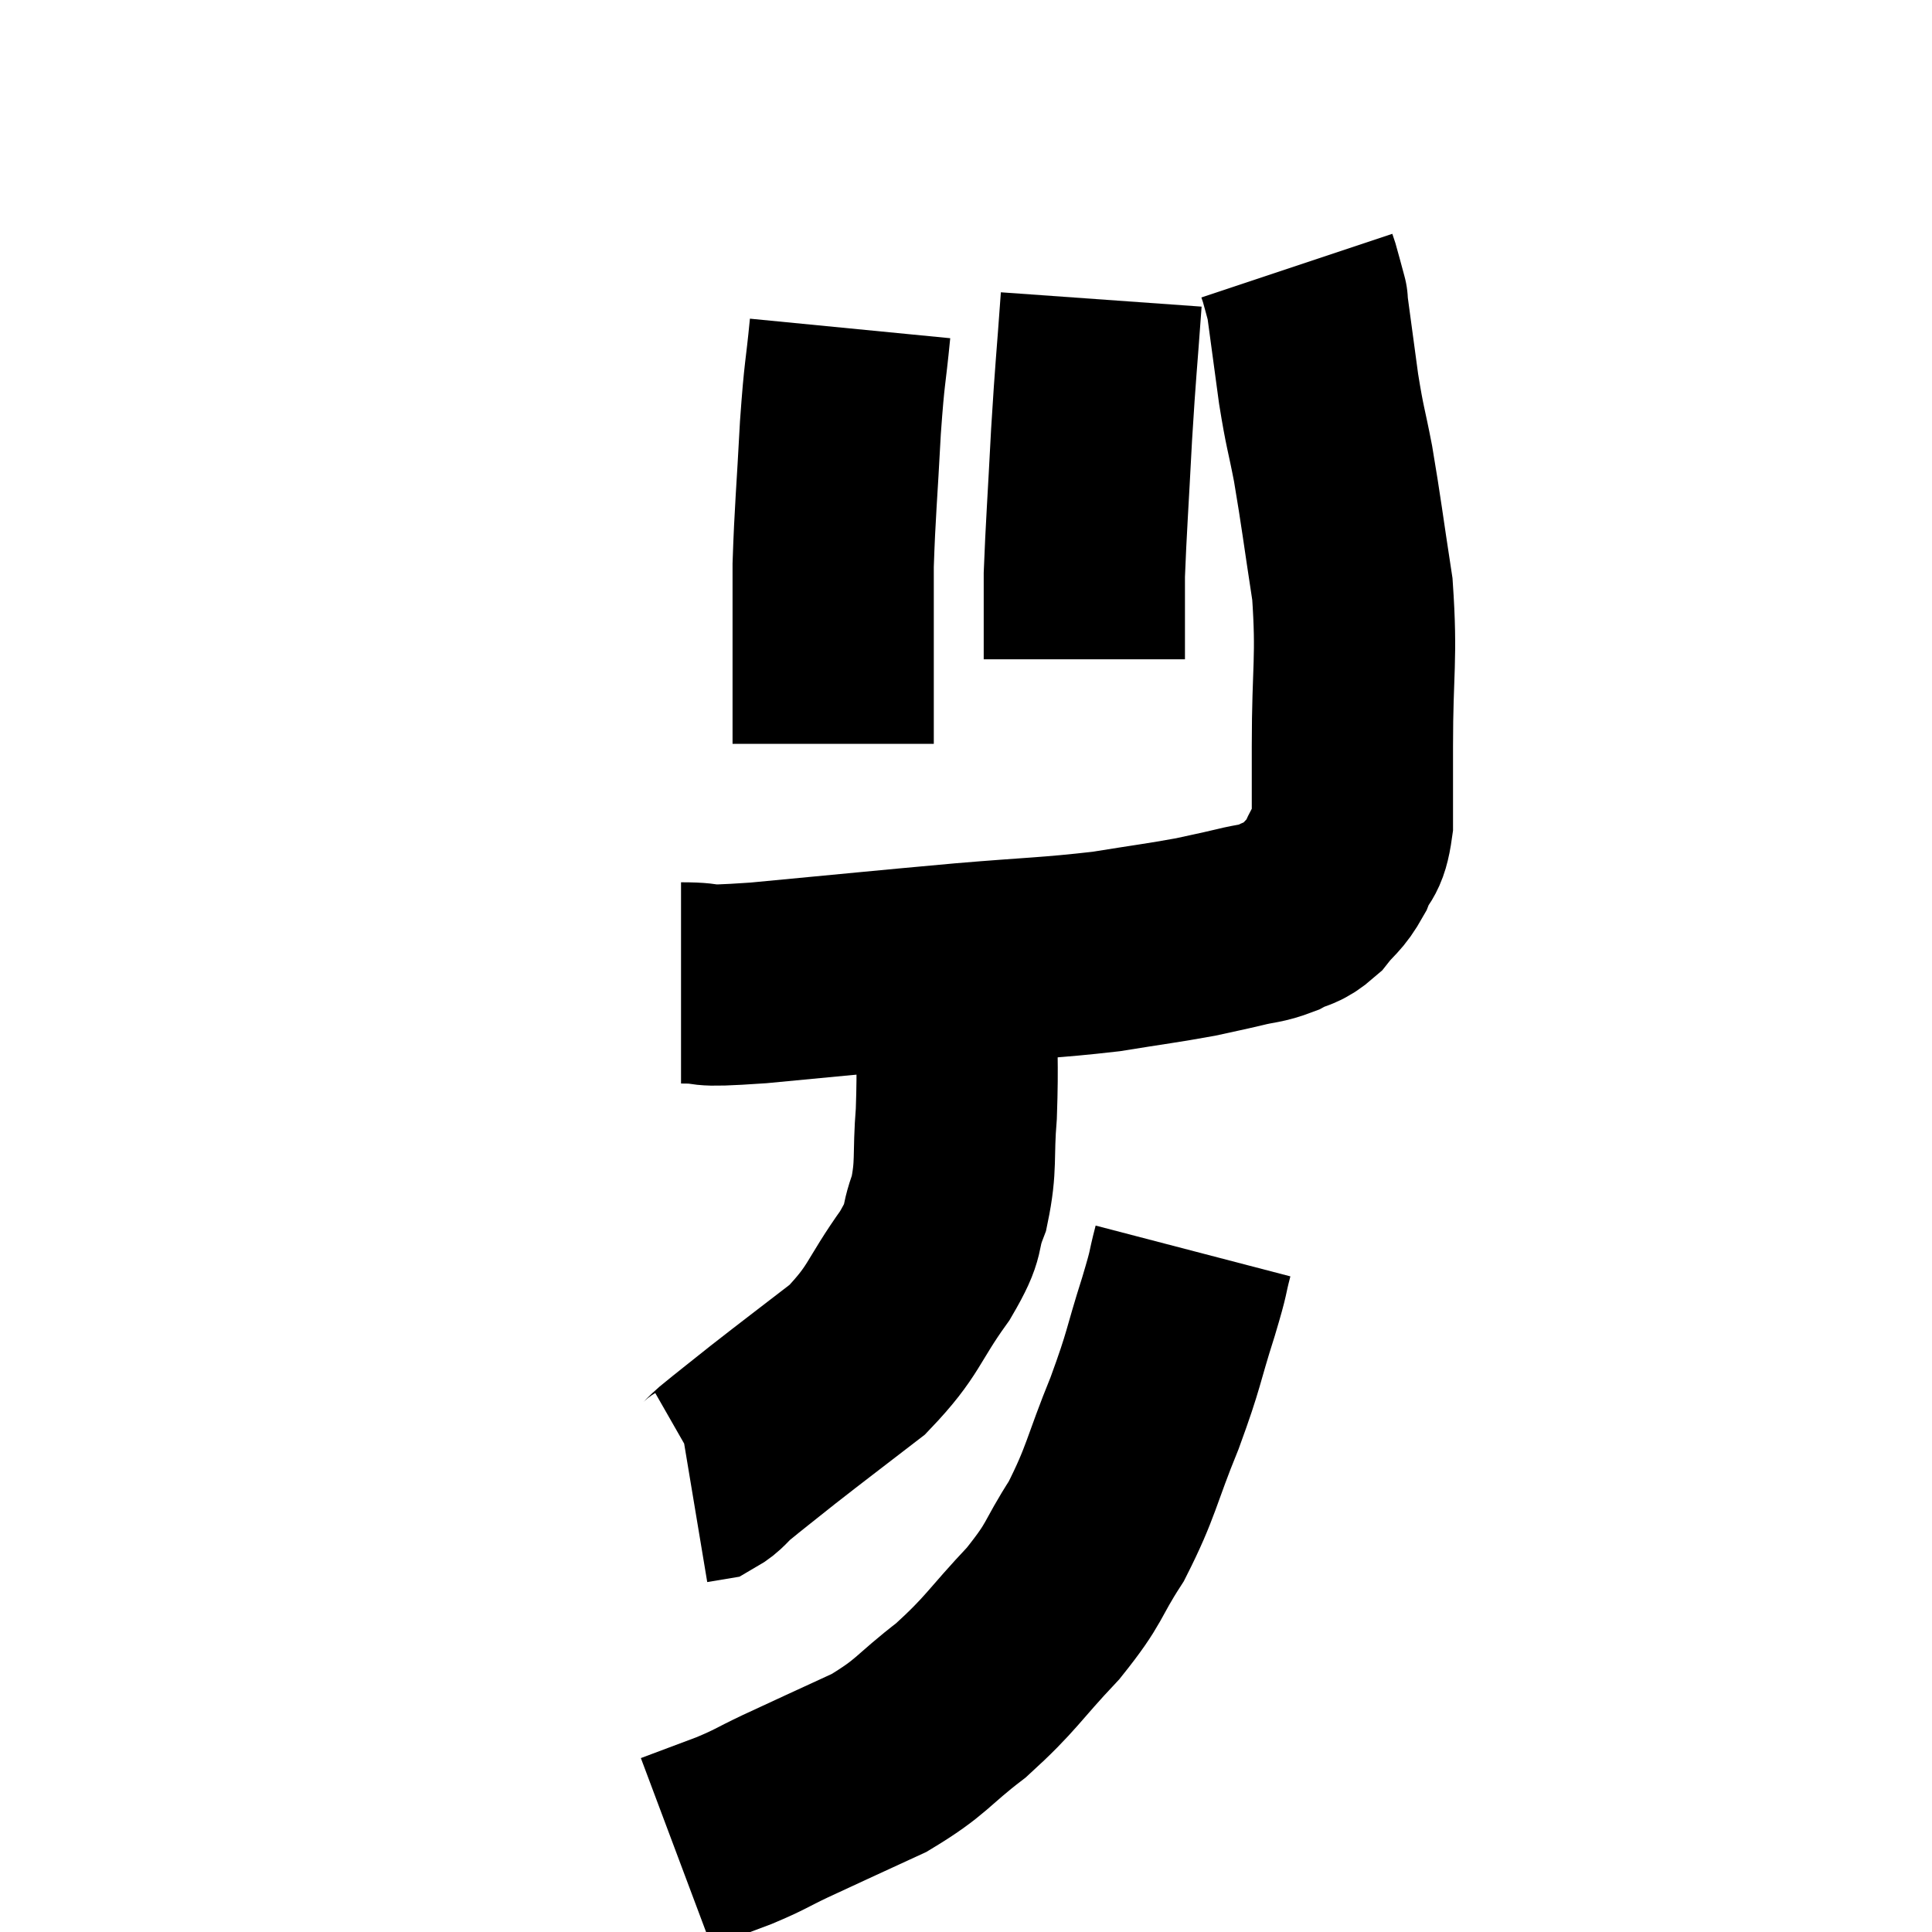 <svg width="48" height="48" viewBox="0 0 48 48" xmlns="http://www.w3.org/2000/svg"><path d="M 16.92 24.42 C 17.88 24.42, 17.085 24.54, 18.84 24.42 C 21.39 24.18, 21.78 24.135, 23.94 23.94 C 25.71 23.79, 26.04 23.805, 27.48 23.64 C 28.59 23.46, 28.875 23.43, 29.7 23.28 C 30.24 23.16, 30.27 23.16, 30.78 23.04 C 31.26 22.92, 31.305 22.965, 31.74 22.8 C 32.13 22.59, 32.16 22.695, 32.52 22.38 C 32.85 21.96, 32.91 22.02, 33.18 21.54 C 33.39 21, 33.495 21.21, 33.6 20.46 C 33.6 19.5, 33.6 19.995, 33.6 18.54 C 33.6 16.59, 33.72 16.395, 33.6 14.64 C 33.36 13.08, 33.33 12.765, 33.12 11.52 C 32.94 10.59, 32.925 10.68, 32.76 9.66 C 32.61 8.55, 32.535 7.995, 32.46 7.44 C 32.46 7.44, 32.505 7.605, 32.46 7.44 C 32.37 7.11, 32.34 6.99, 32.28 6.78 L 32.22 6.6" fill="none" stroke="black" stroke-width="5"></path><path d="M 27.36 7.44 C 27.24 9.12, 27.225 9.09, 27.12 10.8 C 27.03 12.54, 26.985 13.11, 26.94 14.28 C 26.94 14.88, 26.94 15.03, 26.94 15.48 C 26.94 15.78, 26.94 15.855, 26.94 16.08 L 26.94 16.38" fill="none" stroke="black" stroke-width="5"></path><path d="M 21.12 8.16 C 21 9.39, 20.985 9.15, 20.88 10.62 C 20.79 12.33, 20.745 12.69, 20.7 14.04 C 20.7 15.03, 20.7 15.09, 20.7 16.02 C 20.7 16.89, 20.7 17.145, 20.7 17.76 L 20.7 18.48" fill="none" stroke="black" stroke-width="5"></path><path d="M 23.76 24.66 C 23.76 26.16, 23.805 26.355, 23.76 27.66 C 23.67 28.77, 23.775 28.935, 23.58 29.88 C 23.28 30.66, 23.55 30.465, 22.98 31.44 C 22.14 32.61, 22.245 32.79, 21.3 33.78 C 20.25 34.59, 20.025 34.755, 19.2 35.4 C 18.6 35.88, 18.42 36.015, 18 36.36 C 17.76 36.57, 17.73 36.66, 17.52 36.78 L 17.16 36.84" fill="none" stroke="black" stroke-width="5"></path><path d="M 29.64 31.08 C 29.46 31.77, 29.58 31.455, 29.28 32.46 C 28.86 33.78, 28.95 33.705, 28.44 35.1 C 27.84 36.57, 27.87 36.795, 27.24 38.04 C 26.58 39.06, 26.76 39.03, 25.92 40.08 C 24.9 41.16, 24.9 41.31, 23.88 42.24 C 22.86 43.02, 22.935 43.14, 21.84 43.8 C 20.67 44.34, 20.4 44.46, 19.5 44.88 C 18.87 45.18, 18.915 45.195, 18.24 45.48 L 16.8 46.02" fill="none" stroke="black" stroke-width="5"></path></svg>